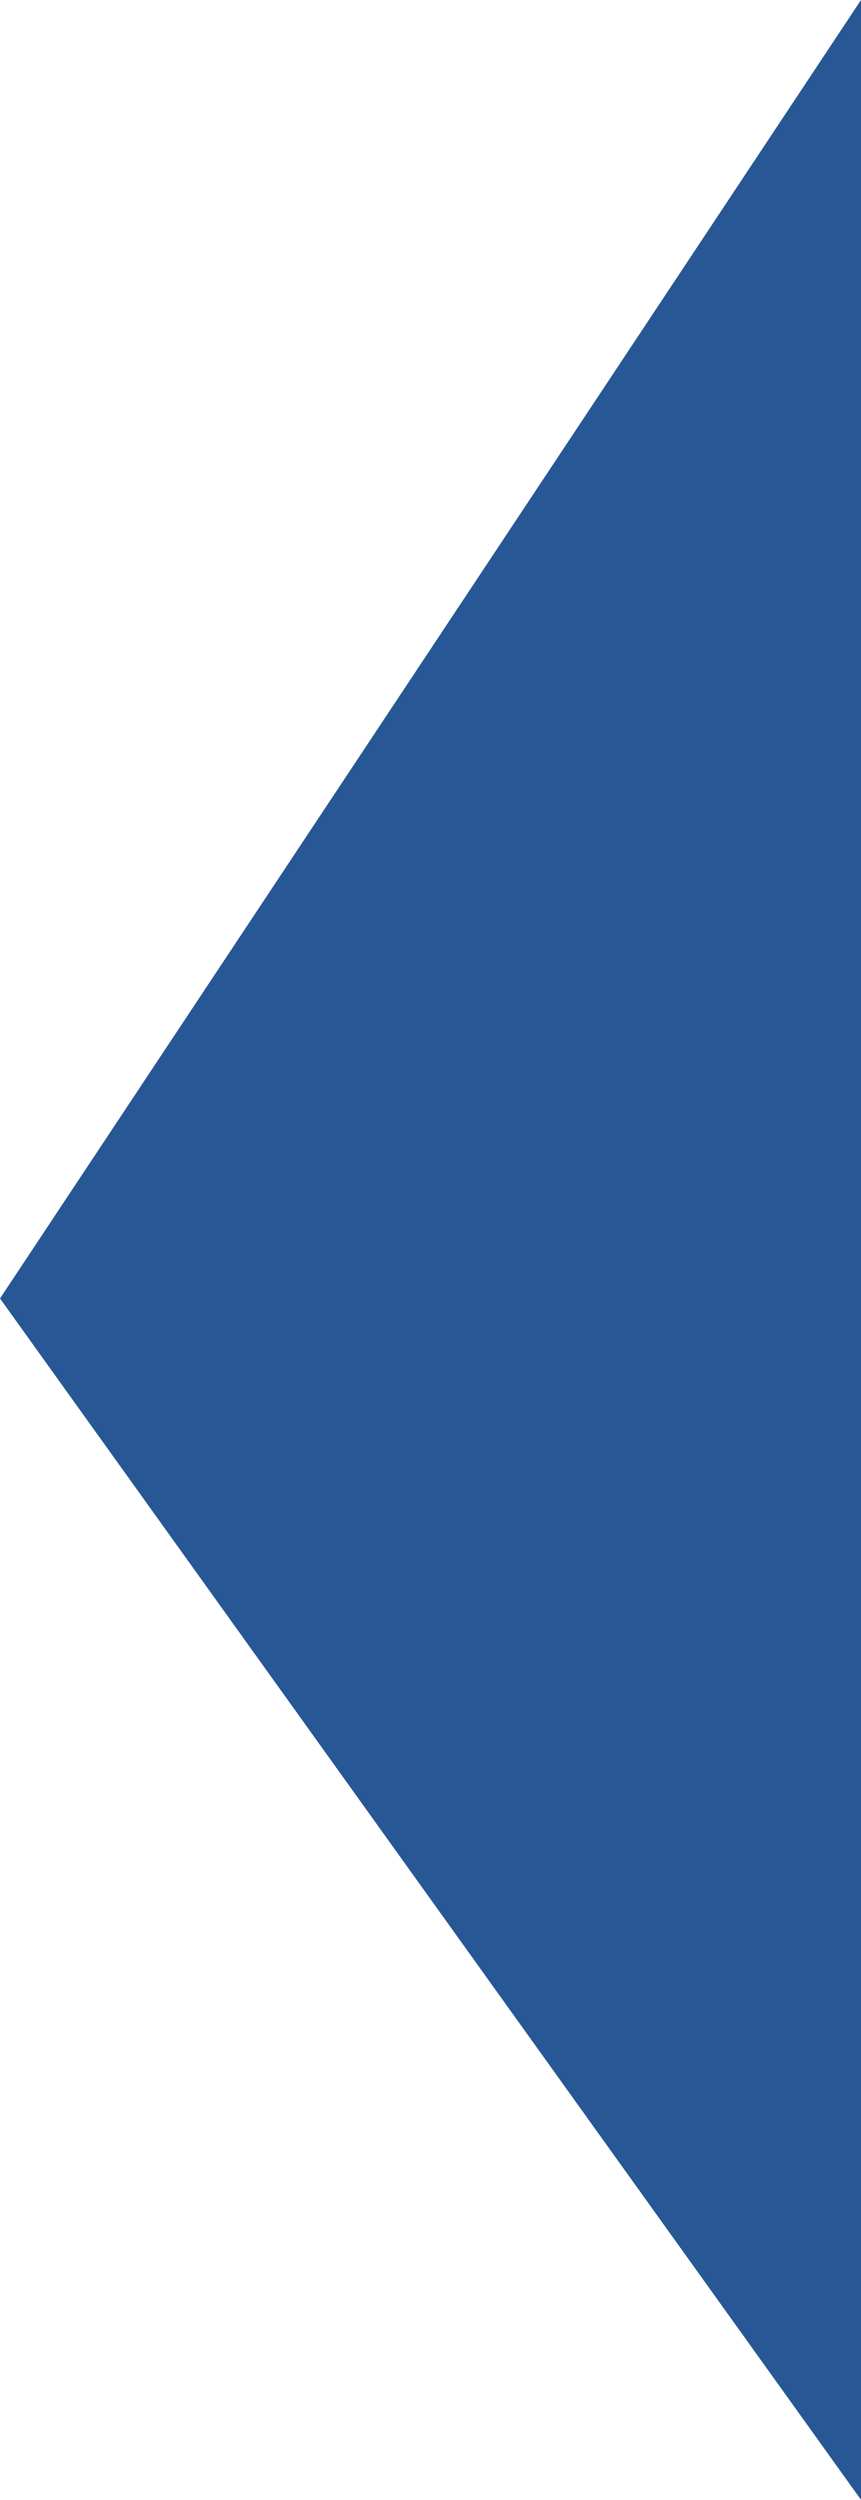 <?xml version="1.0" encoding="utf-8"?>
<!-- Generator: Adobe Illustrator 26.5.0, SVG Export Plug-In . SVG Version: 6.00 Build 0)  -->
<svg version="1.1" id="Layer_1" xmlns="http://www.w3.org/2000/svg" xmlns:xlink="http://www.w3.org/1999/xlink" x="0px" y="0px"
	 width="7.1px" height="20.6px" viewBox="0 0 7.1 20.6" style="enable-background:new 0 0 7.1 20.6;" xml:space="preserve">
<style type="text/css">
	.st0{fill:#275795;}
</style>
<path id="Path_381" class="st0" d="M7.1,0v20.6L0,10.7L7.1,0z"/>
</svg>
